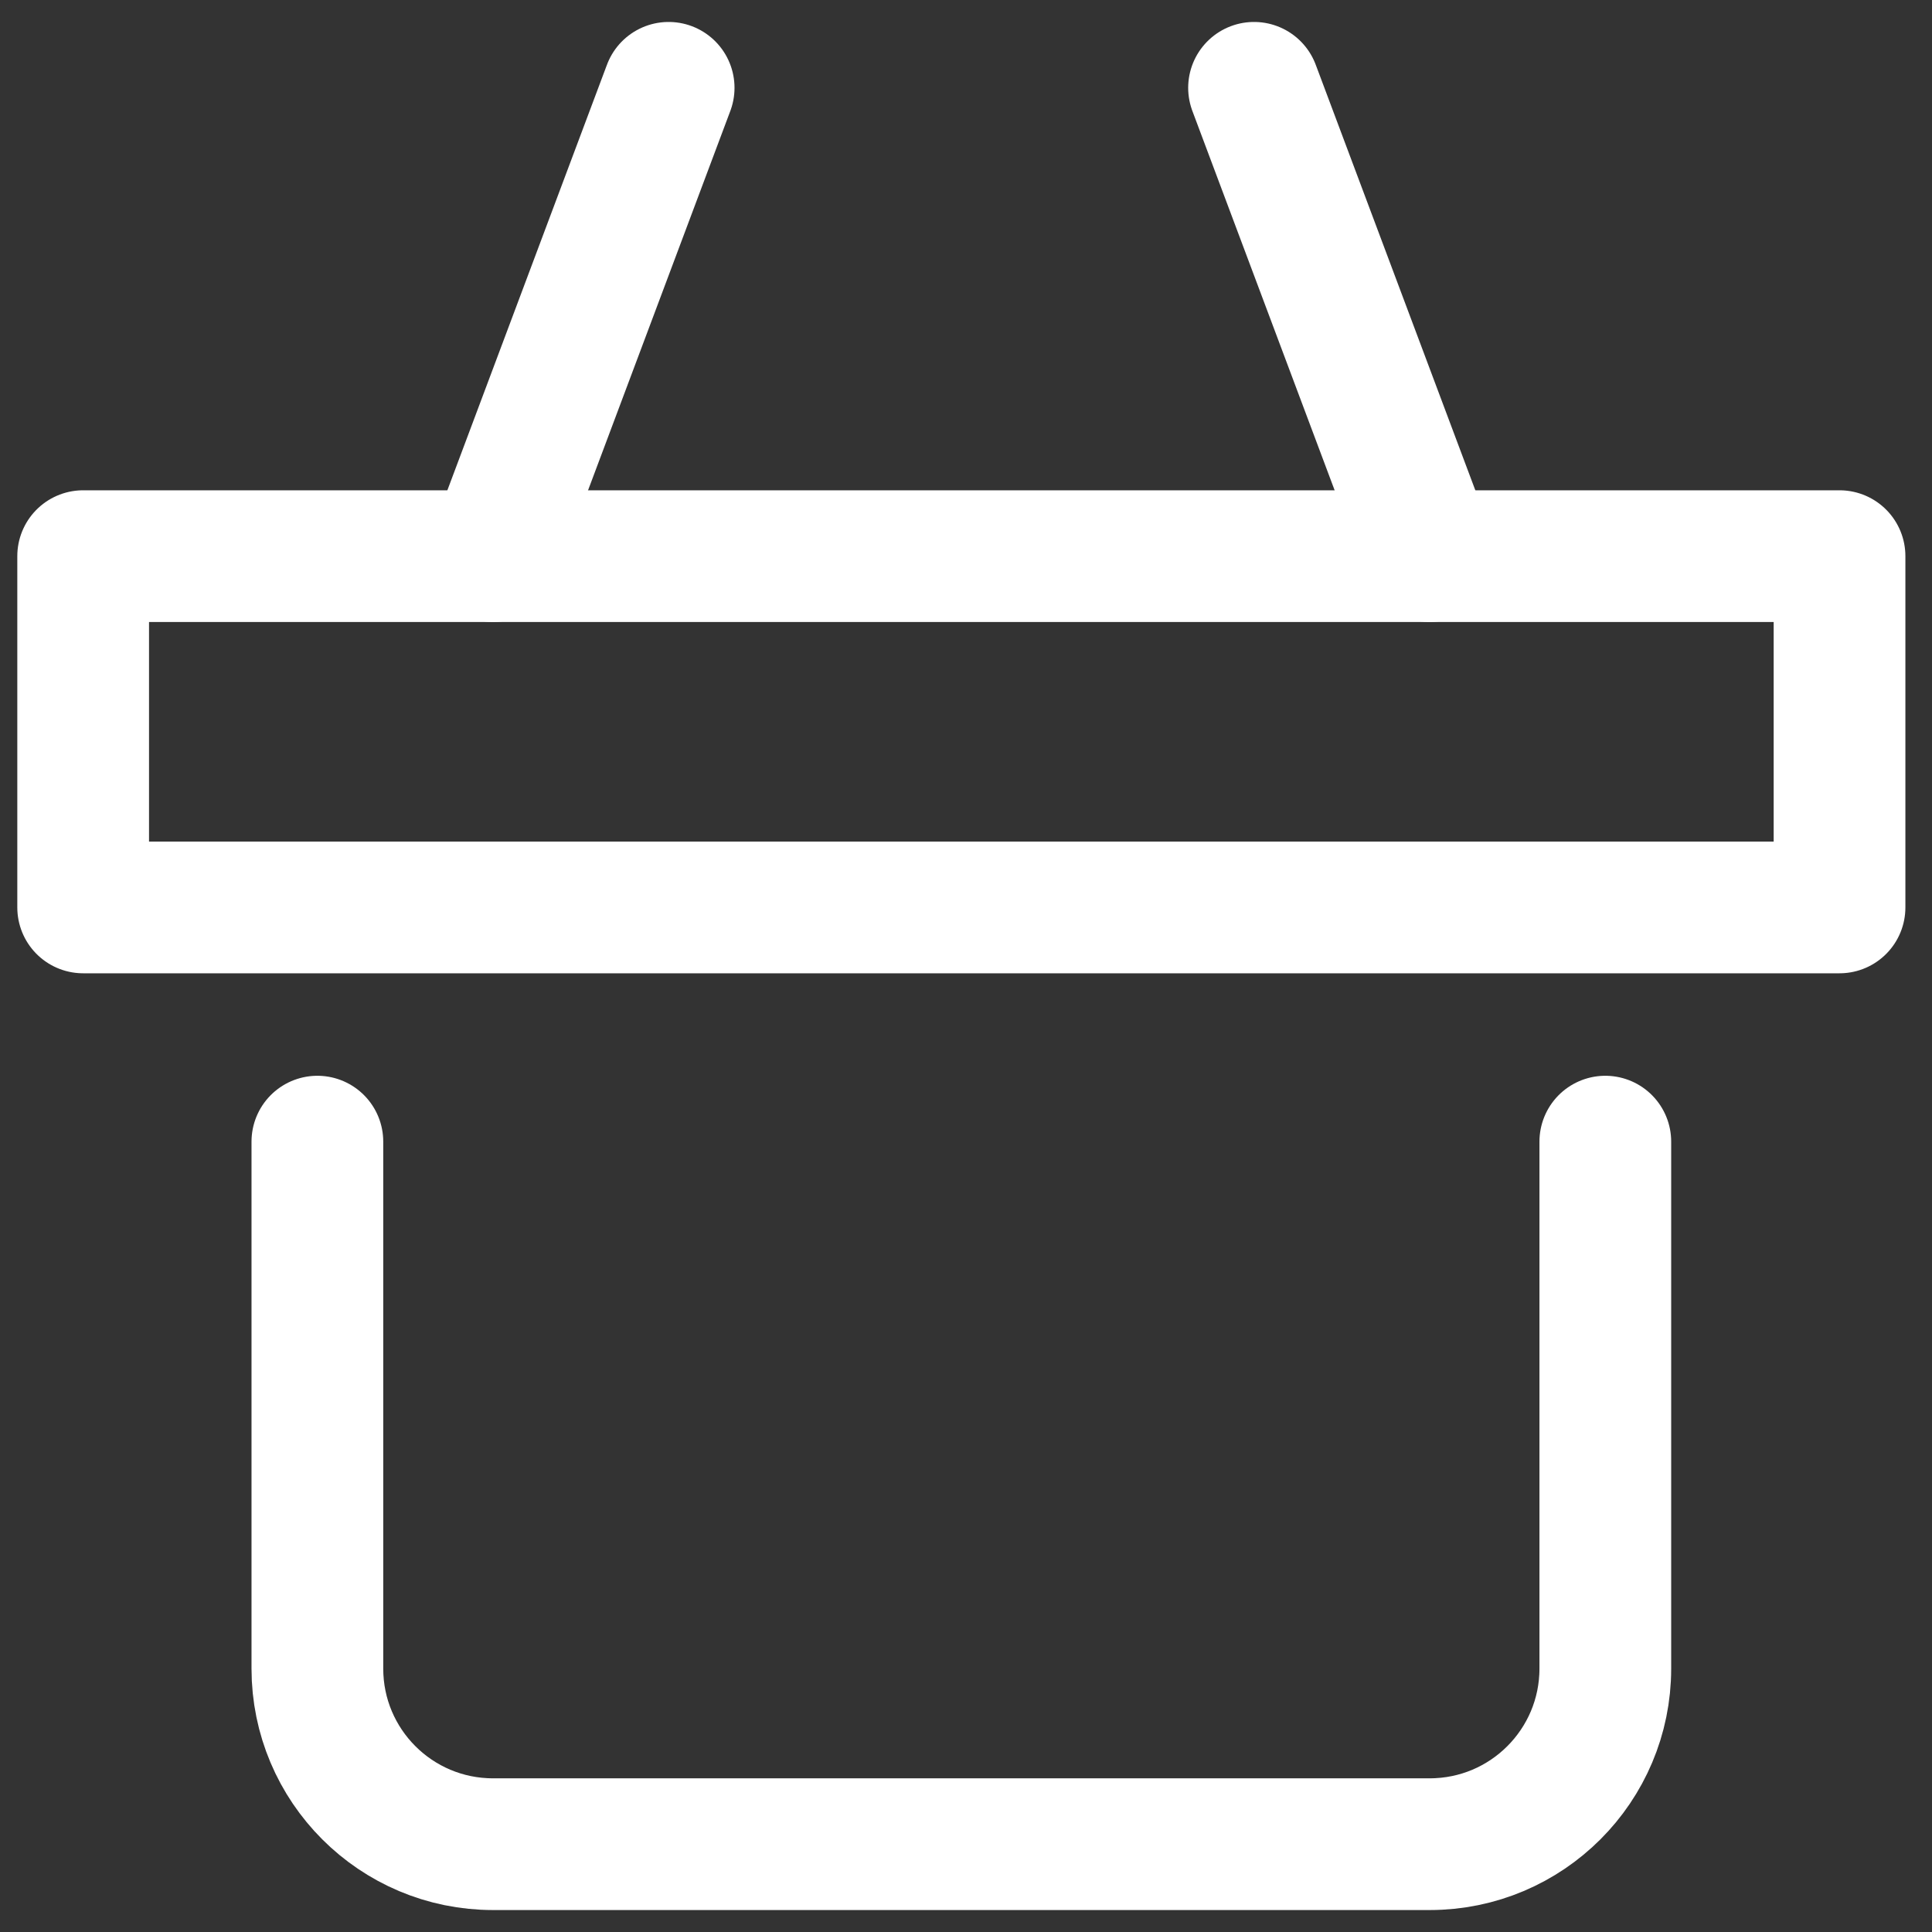 <?xml version="1.0" encoding="UTF-8"?>
<svg width="22px" height="22px" viewBox="0 0 22 22" version="1.1" xmlns="http://www.w3.org/2000/svg" xmlns:xlink="http://www.w3.org/1999/xlink">
    <rect x="0" y="0" width="22" height="22" fill="#333333" stroke="none"/>
    <title>F13550C8-4C92-40E6-8113-A75E1D8F2B45@1.5x</title>
    <g id="Main" stroke="none" stroke-width="1" fill="none" fill-rule="evenodd" stroke-linecap="round" stroke-linejoin="round">
        <g id="XTWO-Home" transform="translate(-1236, -65)" stroke="#ffffff" stroke-width="1.5">
            <g id="Group-3" transform="translate(-1, 36)">
                <g id="Group" transform="translate(1237.947, 27)">
                    <g id="basket" transform="translate(0, 3)">
                        <line x1="4.667" y1="5.333" x2="6.667" y2="0" id="Path"></line>
                        <line x1="15.333" y1="5.333" x2="13.333" y2="0" id="Path"></line>
                        <rect id="Rectangle" x="0" y="5.333" width="20" height="4"></rect>
                        <path d="M17.333,12 L17.333,18 C17.333,19.105 16.438,20 15.333,20 L4.667,20 C3.562,20 2.667,19.105 2.667,18 L2.667,12" id="Path"></path>
                    </g>
                </g>
            </g>
        </g>
    </g>
</svg>